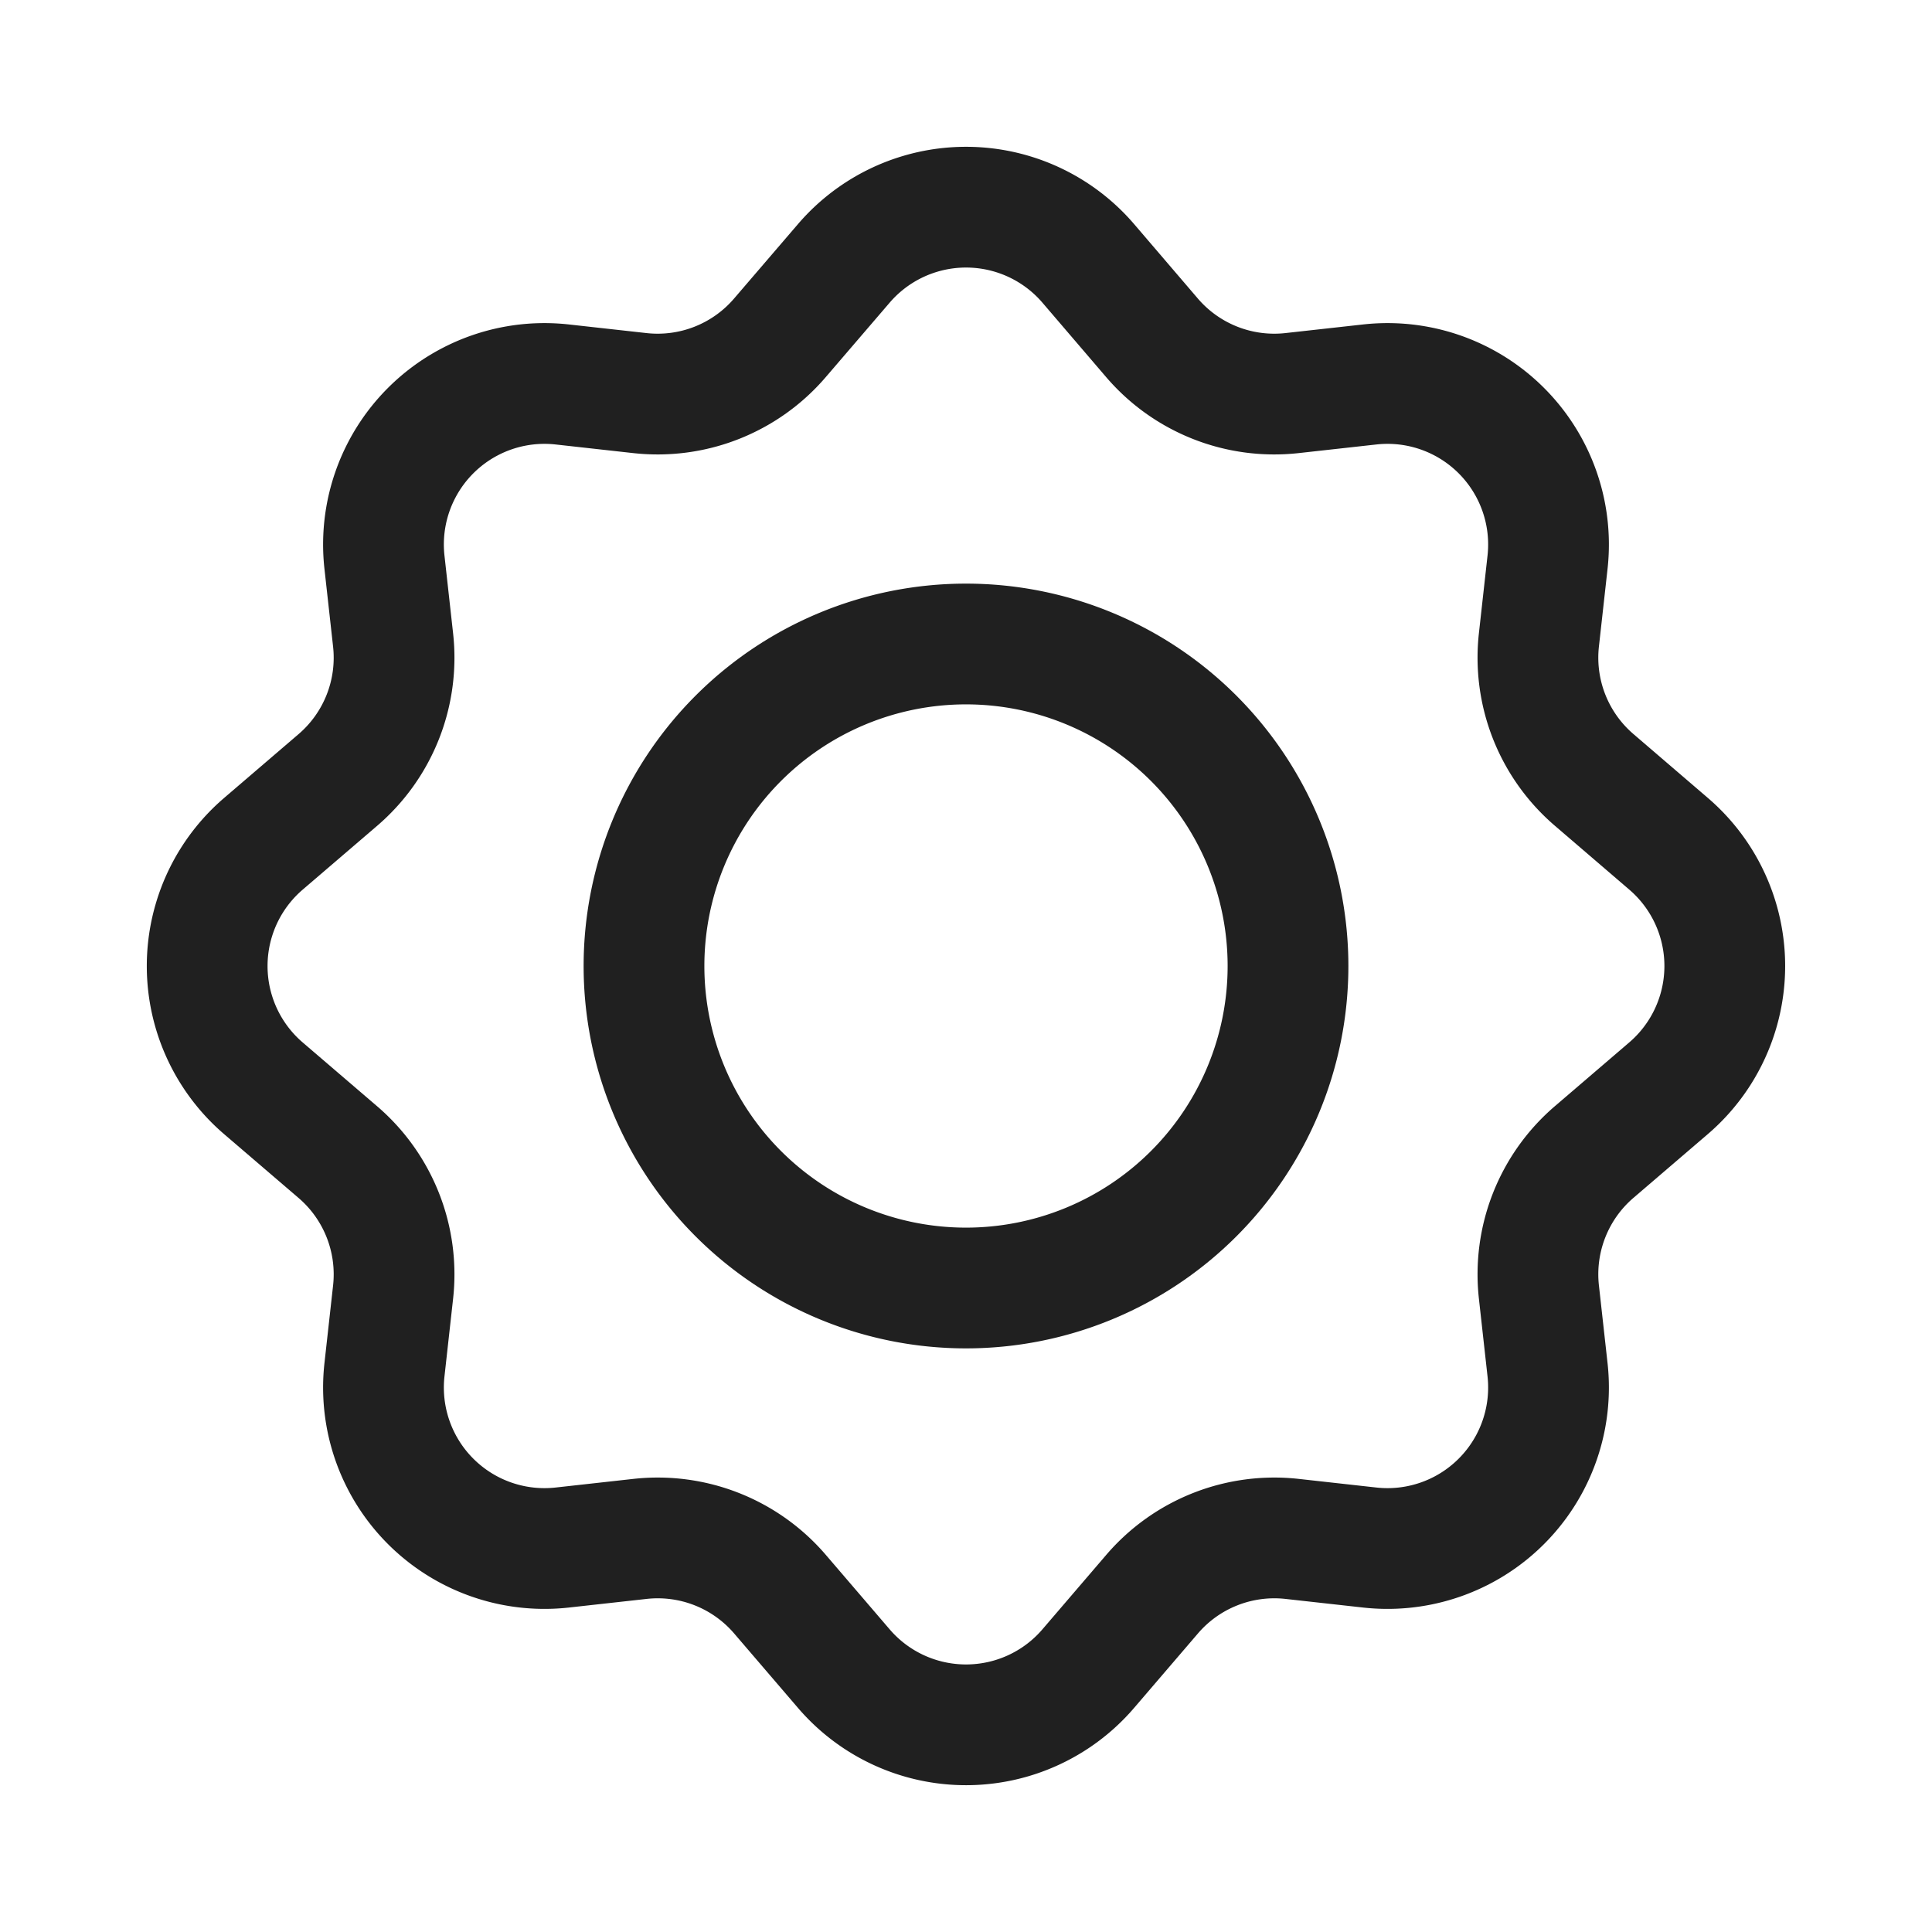 <svg xmlns="http://www.w3.org/2000/svg" fill="none" viewBox="0 0 24 24"><path stroke="#202020" stroke-linecap="round" stroke-width="1.5" d="M16 12a4 4 0 1 1-8 0 4 4 0 0 1 8 0Z"/><path stroke="#202020" stroke-linecap="round" stroke-width="1.5" d="m10.482 3.272-.794.925a2 2 0 0 1-1.74.686l-.963-.107a2 2 0 0 0-2.209 2.209l.107.964a2 2 0 0 1-.686 1.74l-.925.793a2 2 0 0 0 0 3.037l.925.793a2 2 0 0 1 .686 1.74l-.107.963a2 2 0 0 0 2.209 2.209l.964-.107a2 2 0 0 1 1.74.686l.793.925a2 2 0 0 0 3.037 0l.793-.925a2 2 0 0 1 1.74-.686l.963.107a2 2 0 0 0 2.209-2.209l-.107-.964a2 2 0 0 1 .686-1.74l.925-.793a2 2 0 0 0 0-3.036l-.925-.794a2 2 0 0 1-.686-1.74l.107-.963a2 2 0 0 0-2.209-2.209l-.964.107a2 2 0 0 1-1.74-.686l-.792-.925a2 2 0 0 0-3.037 0Z"/></svg>